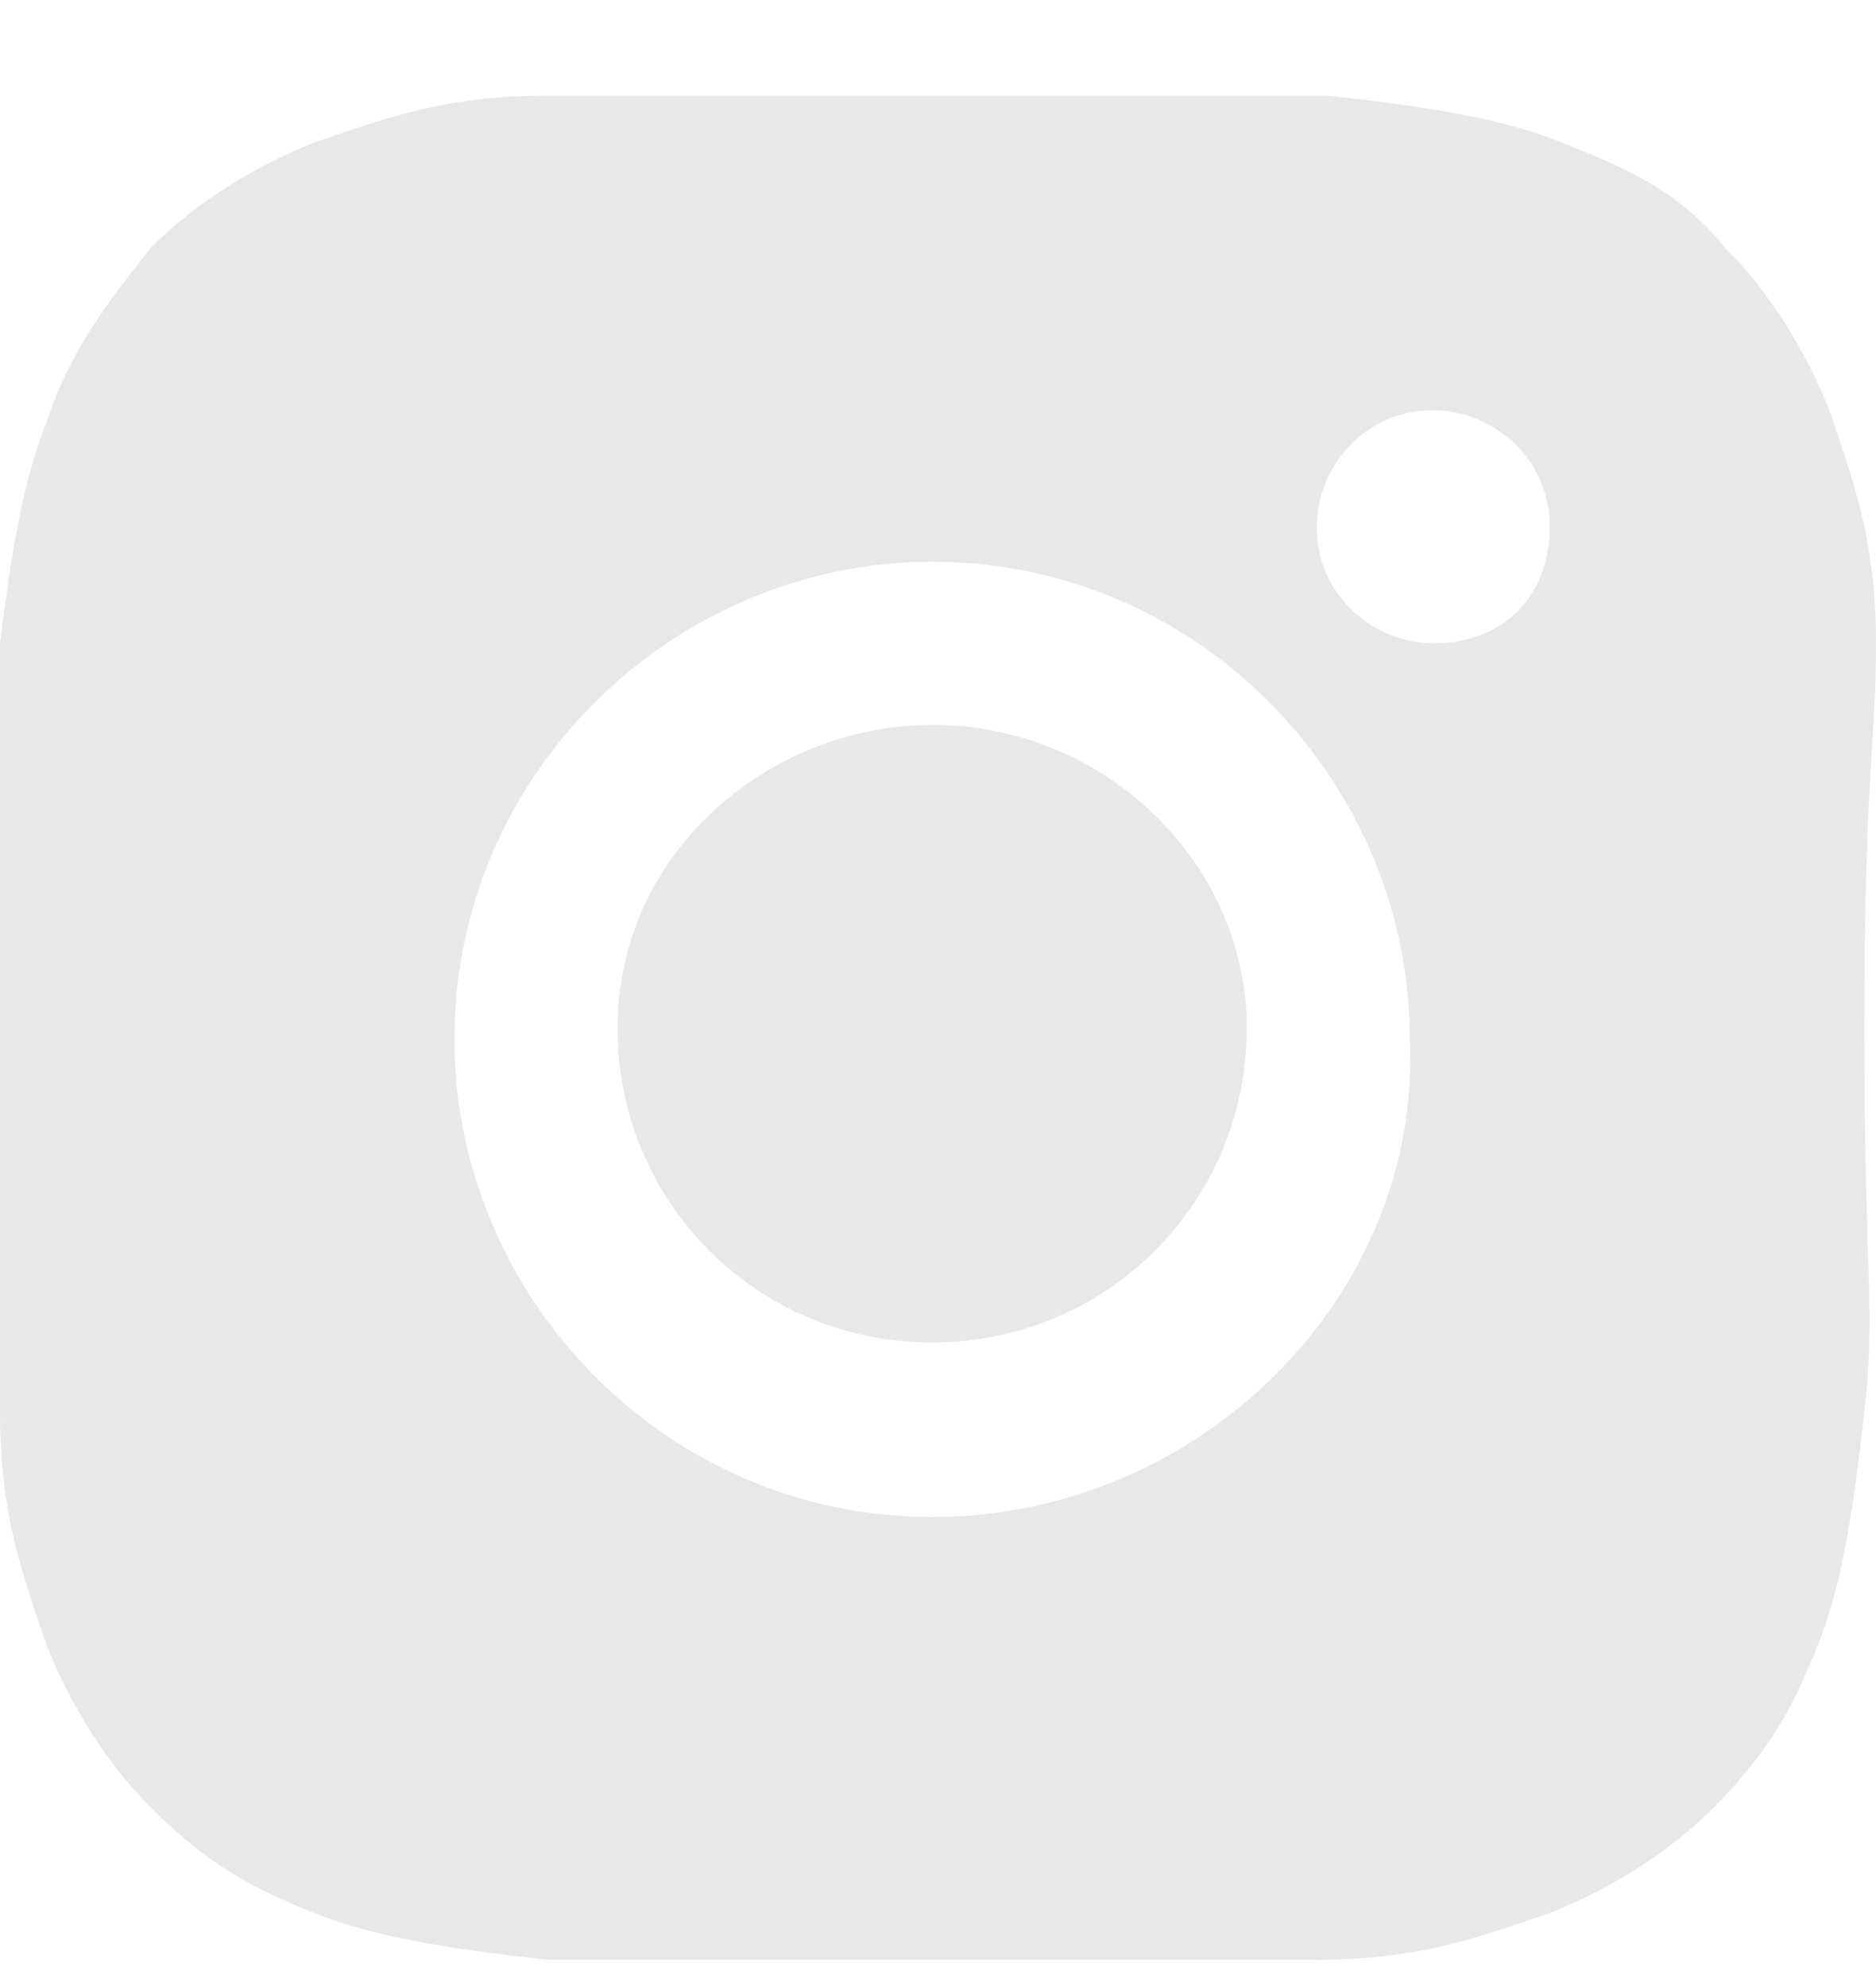 <svg width="17" height="18" viewBox="0 0 17 18" fill="none" xmlns="http://www.w3.org/2000/svg" id="icon-instagram">
<path d="M17 5.83C17 4.88 16.789 4.352 16.578 3.718C16.366 3.19 16.05 2.662 15.627 2.24C15.205 1.712 14.677 1.501 14.149 1.29C13.621 1.078 12.988 0.973 12.037 0.867C11.087 0.867 10.77 0.867 8.447 0.867C6.23 0.867 5.913 0.867 4.963 0.867C4.012 0.867 3.484 1.078 2.851 1.29C2.323 1.501 1.795 1.817 1.373 2.24C0.95 2.768 0.634 3.19 0.422 3.824C0.211 4.352 0.106 4.985 0 5.83C0 6.78 0 7.097 0 9.314C0 11.637 0 11.954 0 12.799C0 13.749 0.211 14.277 0.422 14.911C0.634 15.439 0.95 15.967 1.373 16.389C1.901 16.917 2.323 17.128 2.851 17.339C3.379 17.55 4.012 17.656 4.963 17.762C5.913 17.762 6.124 17.762 8.447 17.762C10.77 17.762 11.087 17.762 11.932 17.762C12.882 17.762 13.41 17.55 14.043 17.339C14.571 17.128 15.099 16.811 15.522 16.389C16.05 15.861 16.261 15.439 16.472 14.911C16.683 14.383 16.789 13.749 16.894 12.799C17 11.849 16.894 11.637 16.894 9.314C16.894 6.991 17 6.78 17 5.83ZM8.447 13.749C6.019 13.749 4.118 11.743 4.118 9.42C4.118 6.991 6.124 5.091 8.447 5.091C10.876 5.091 12.776 7.097 12.776 9.42C12.882 11.743 10.876 13.749 8.447 13.749ZM12.988 5.83C12.46 5.83 11.932 5.408 11.932 4.774C11.932 4.246 12.354 3.718 12.988 3.718C13.515 3.718 14.043 4.14 14.043 4.774C14.043 5.408 13.621 5.83 12.988 5.83Z" fill="#E8E8E8"/>
<path d="M11.298 9.316C11.298 10.899 10.03 12.167 8.447 12.167C6.863 12.167 5.596 10.899 5.596 9.316C5.596 7.732 6.968 6.57 8.447 6.57C10.03 6.57 11.298 7.837 11.298 9.316Z" fill="#E8E8E8"/>
</svg>
